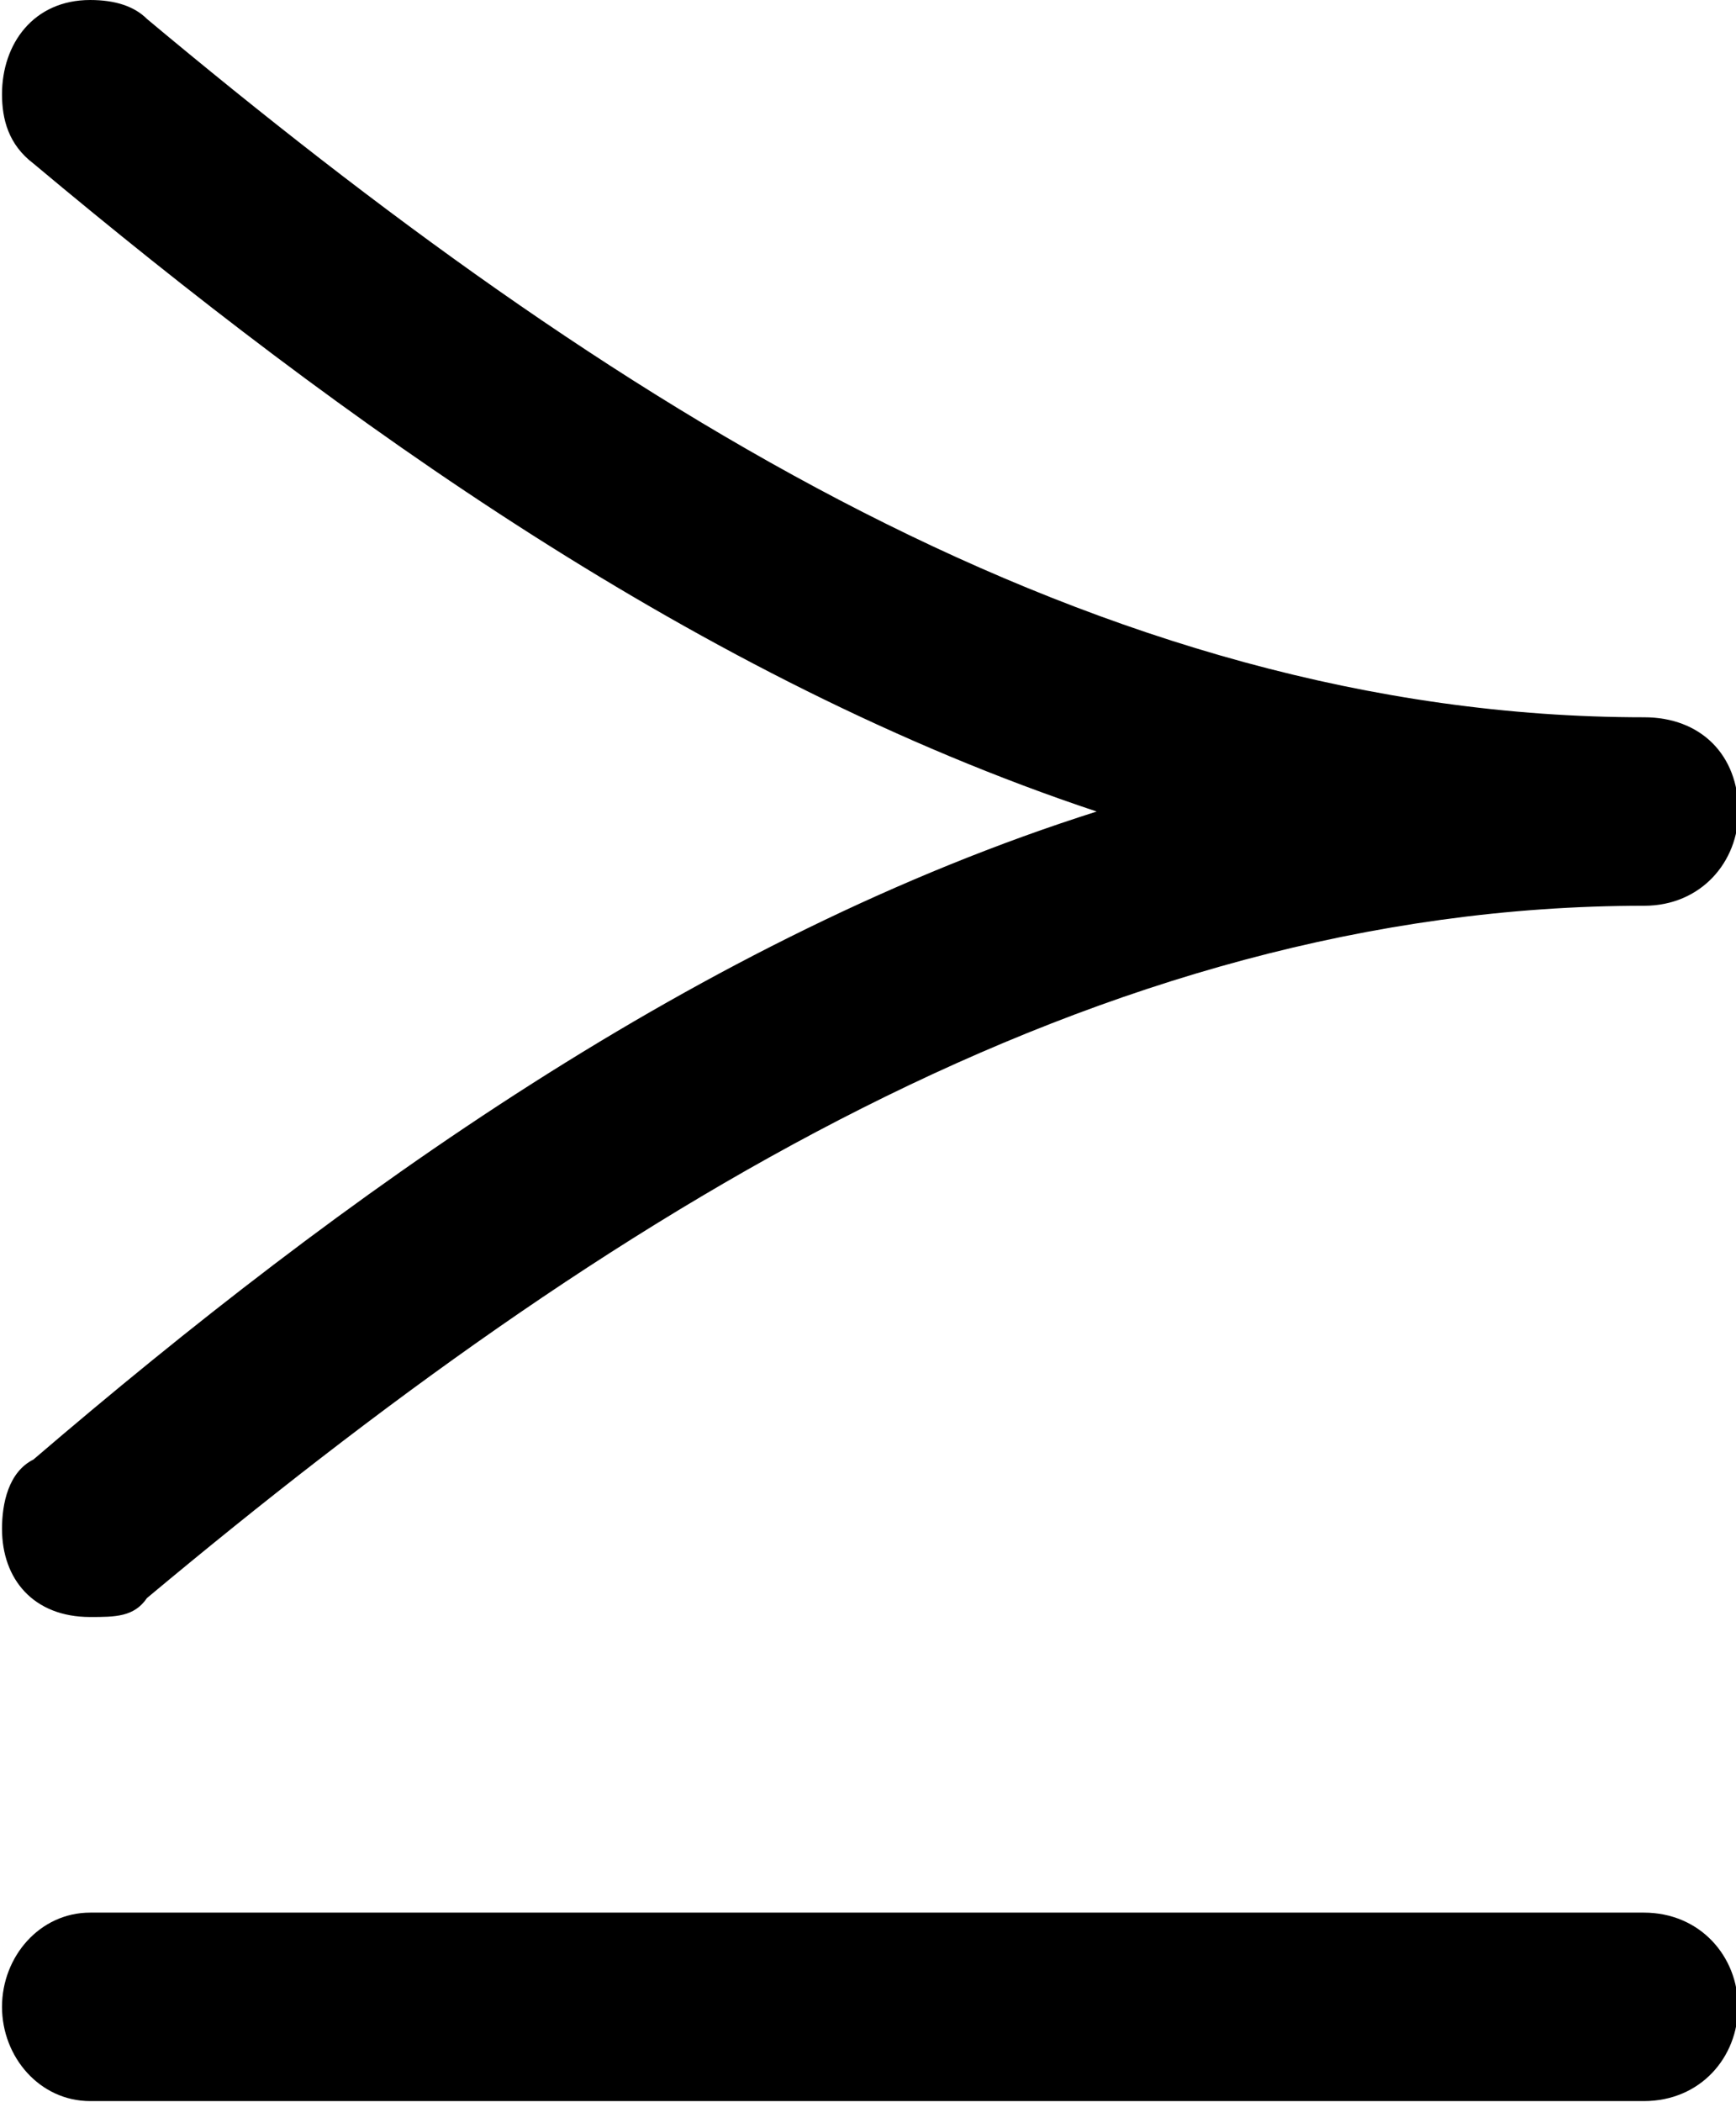 <?xml version="1.0" encoding="UTF-8"?>
<svg fill="#000000" width="4.312" height="5.219" version="1.1" viewBox="0 0 4.312 5.219" xmlns="http://www.w3.org/2000/svg" xmlns:xlink="http://www.w3.org/1999/xlink">
<defs>
<g id="a">
<path d="m4.641-0.406h-3.859c-0.125 0-0.219 0.109-0.219 0.234s0.094 0.234 0.219 0.234h3.859c0.141 0 0.234-0.109 0.234-0.234s-0.094-0.234-0.234-0.234zm-3.859-0.734c0.062 0 0.109 0 0.141-0.047 1.141-0.953 2.359-1.719 3.719-1.719 0.141 0 0.234-0.109 0.234-0.234 0-0.141-0.094-0.234-0.234-0.234-1.359 0-2.578-0.781-3.719-1.734-0.031-0.031-0.078-0.047-0.141-0.047-0.141 0-0.219 0.109-0.219 0.234 0 0.062 0.016 0.125 0.078 0.172 0.766 0.641 1.656 1.281 2.641 1.609-0.984 0.312-1.875 0.953-2.641 1.609-0.062 0.031-0.078 0.109-0.078 0.172 0 0.125 0.078 0.219 0.219 0.219z"/>
</g>
</defs>
<g transform="translate(-149.27 -129.61)">
<use x="148.712" y="134.765" xlink:href="#a"/>
</g>
</svg>

